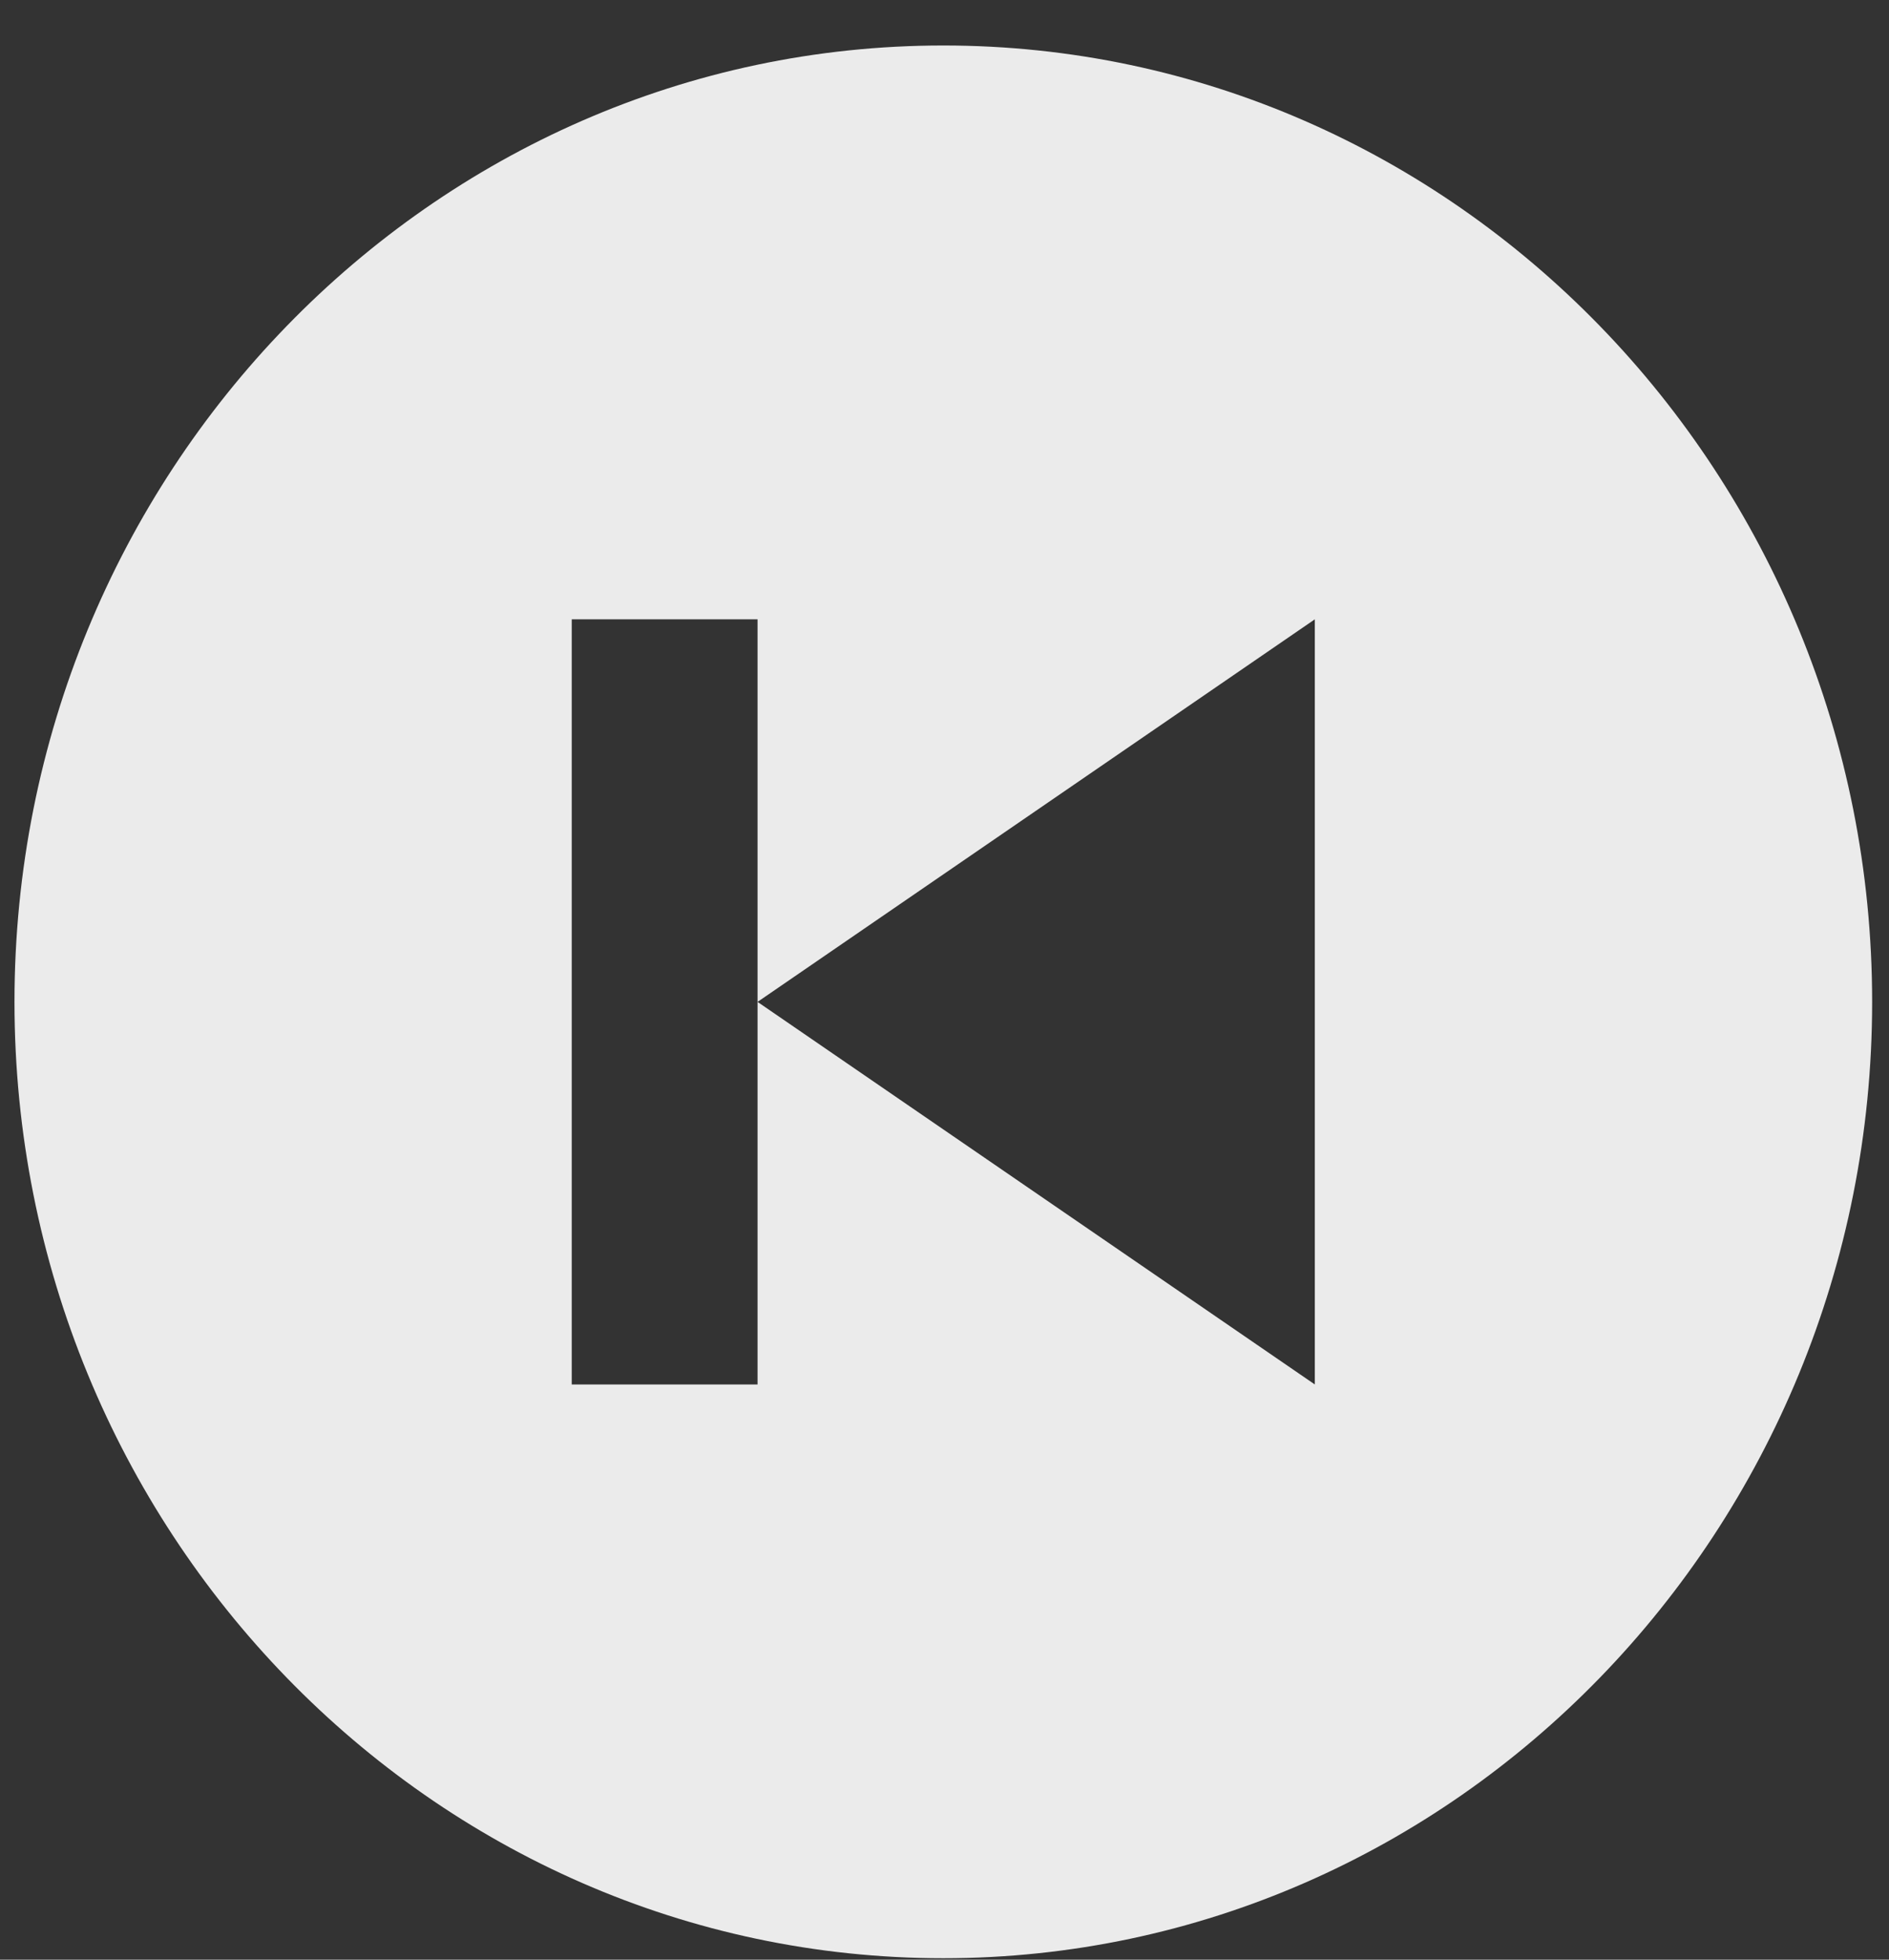 <svg width="27" height="28" viewBox="0 0 27 28" fill="none" xmlns="http://www.w3.org/2000/svg">
<rect x="0" y="0" width="27" height="28" fill="#333333" stroke="none"/>
<path opacity="0.9" d="M13.483 0.65C6.162 0.65 0.207 6.78 0.207 14.315C0.207 21.849 6.162 27.979 13.483 27.979C20.804 27.979 26.759 21.849 26.759 14.315C26.759 6.78 20.804 0.65 13.483 0.65ZM18.793 19.781L10.828 14.315V19.781H8.172V8.849H10.828V14.315L18.793 8.849V19.781Z" fill="white"/>
</svg>
